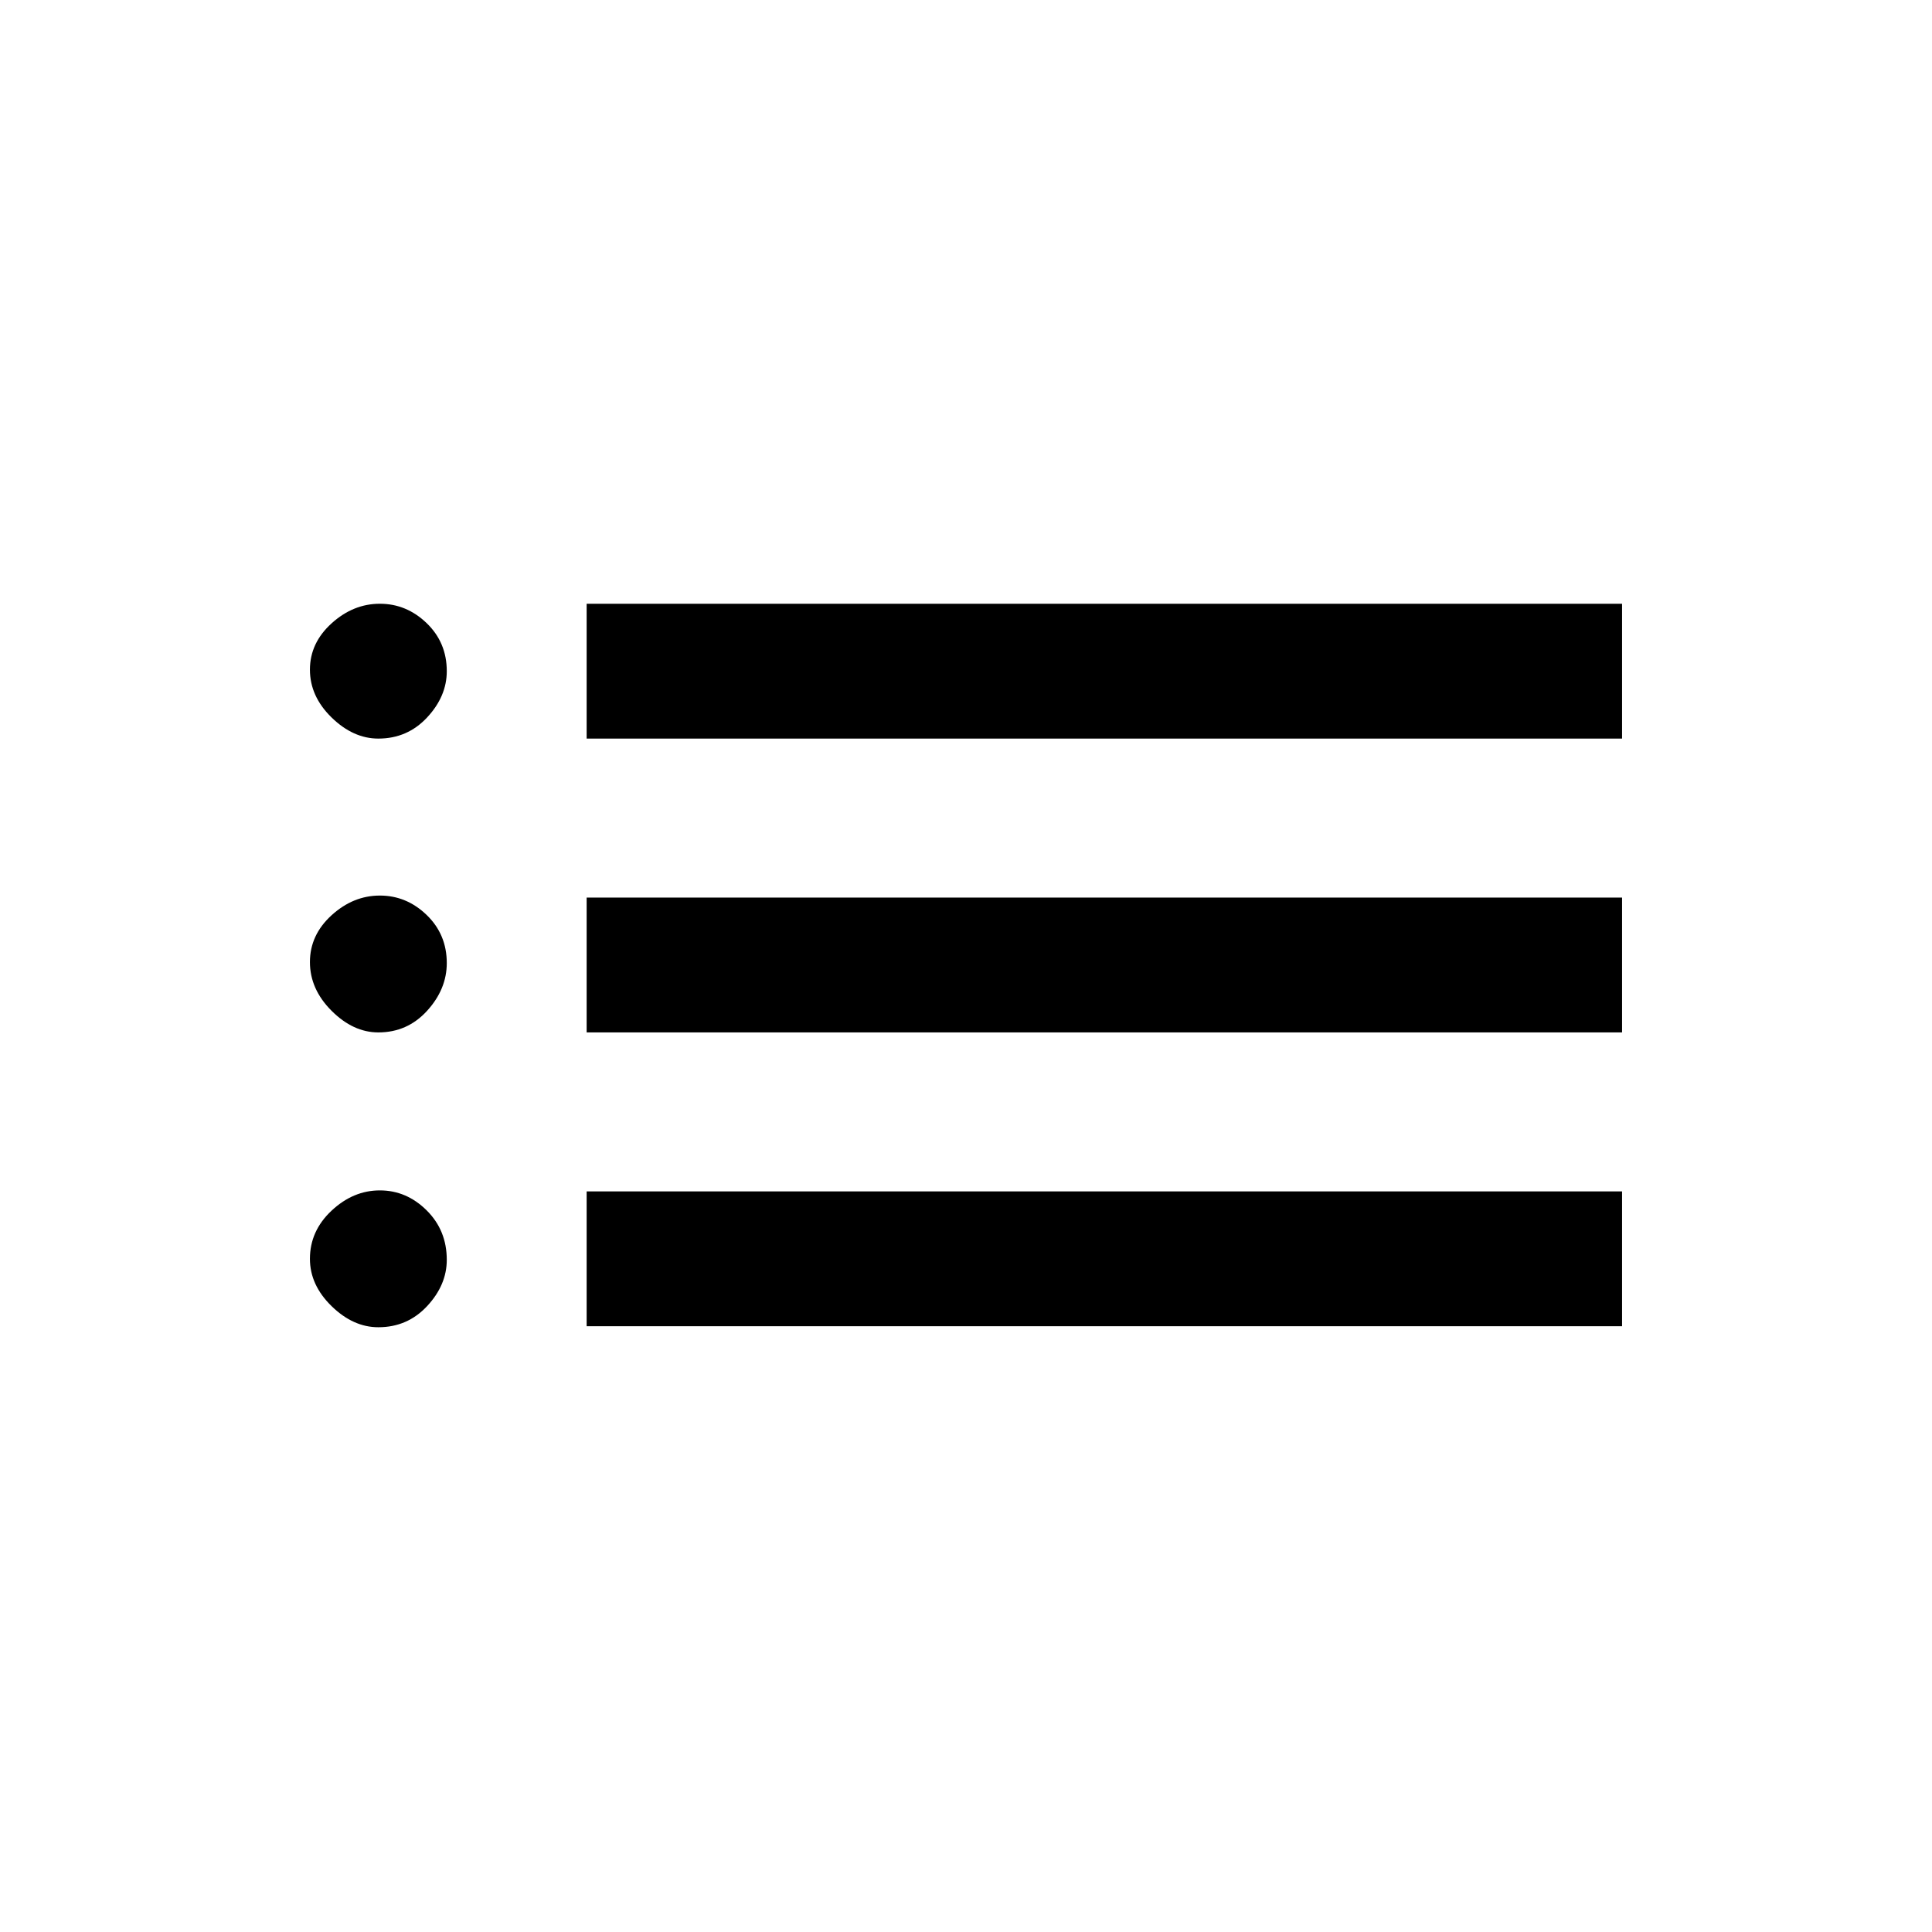 <svg xmlns="http://www.w3.org/2000/svg" height="20" viewBox="0 -960 960 960" width="20"><path d="M291.5-593v-67H806v67H291.5Zm0 146v-67H806v67H291.5Zm0 146v-67H806v67H291.5ZM188-593q-12.5 0-23.25-10.5T154-627.25q0-13.25 10.75-23t24-9.75q13.25 0 23.25 9.63t10 23.87q0 12.5-9.77 23Q202.45-593 188-593Zm0 146q-12.5 0-23.25-10.75T154-481.96q0-13.45 10.75-23.25 10.75-9.79 24-9.79t23.25 9.64q10 9.65 10 23.9 0 12.96-9.77 23.71Q202.45-447 188-447Zm0 146.5q-12.5 0-23.25-10.5T154-334.5q0-13.86 10.75-23.93t24-10.07q13.25 0 23.25 9.92T222-334q0 12.5-9.77 23-9.78 10.5-24.23 10.5Z"/></svg>